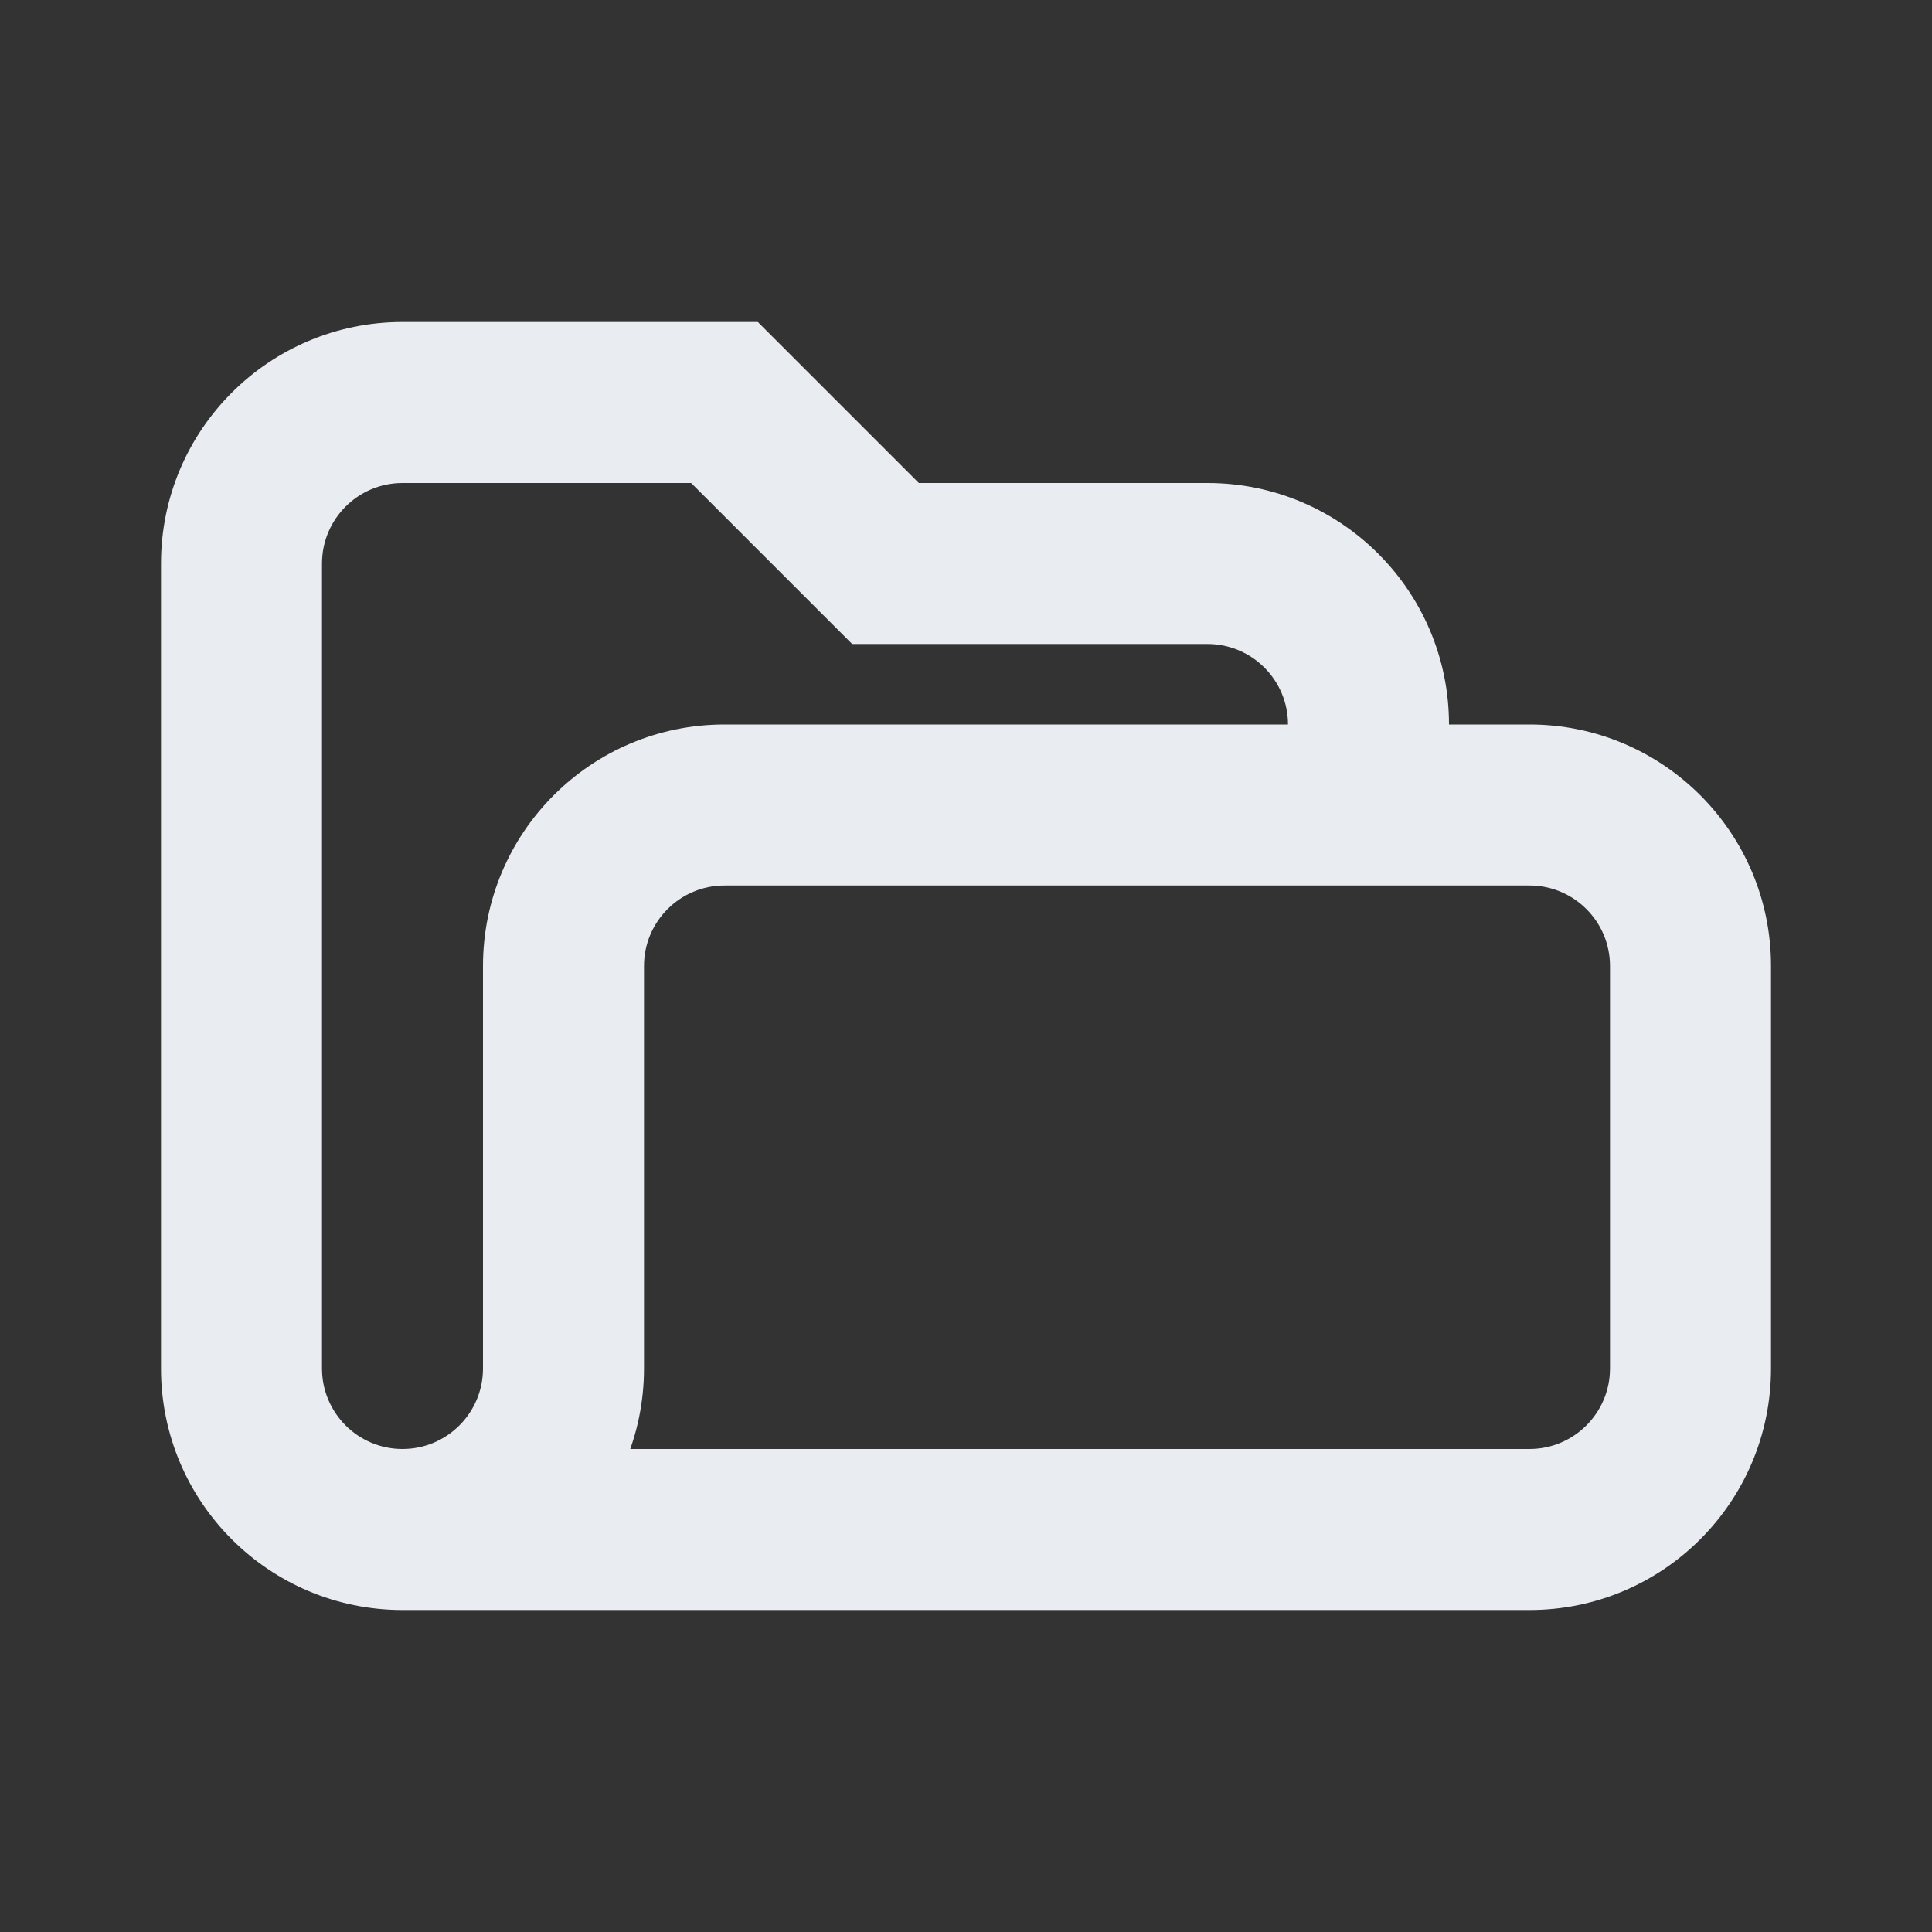 <svg width="24" height="24" viewBox="0 0 24 24" fill="none" xmlns="http://www.w3.org/2000/svg">
<rect x="0" y="0" width="24" height="24" fill="#333333" stroke="none"/>
<path d="M9 5L9.707 4.293L9.414 4H9V5ZM11 7L10.293 7.707L10.586 8H11V7ZM16 10C16 10.552 16.448 11 17 11C17.552 11 18 10.552 18 10H16ZM4 17V7H2V17H4ZM5 6H9V4H5V6ZM8.293 5.707L10.293 7.707L11.707 6.293L9.707 4.293L8.293 5.707ZM11 8H15V6H11V8ZM15 8C15.552 8 16 8.448 16 9H18C18 7.343 16.657 6 15 6V8ZM4 7C4 6.448 4.448 6 5 6V4C3.343 4 2 5.343 2 7H4ZM2 17C2 18.657 3.343 20 5 20V18C4.448 18 4 17.552 4 17H2ZM16 9V10H18V9H16ZM8 12C8 11.448 8.448 11 9 11V9C7.343 9 6 10.343 6 12H8ZM9 11H19V9H9V11ZM19 11C19.552 11 20 11.448 20 12H22C22 10.343 20.657 9 19 9V11ZM20 12V17H22V12H20ZM20 17C20 17.552 19.552 18 19 18V20C20.657 20 22 18.657 22 17H20ZM19 18H5V20H19V18ZM5 20C6.657 20 8 18.657 8 17H6C6 17.552 5.552 18 5 18V20ZM8 17V12H6V17H8Z" fill="#E9EDF2"/>
</svg>
